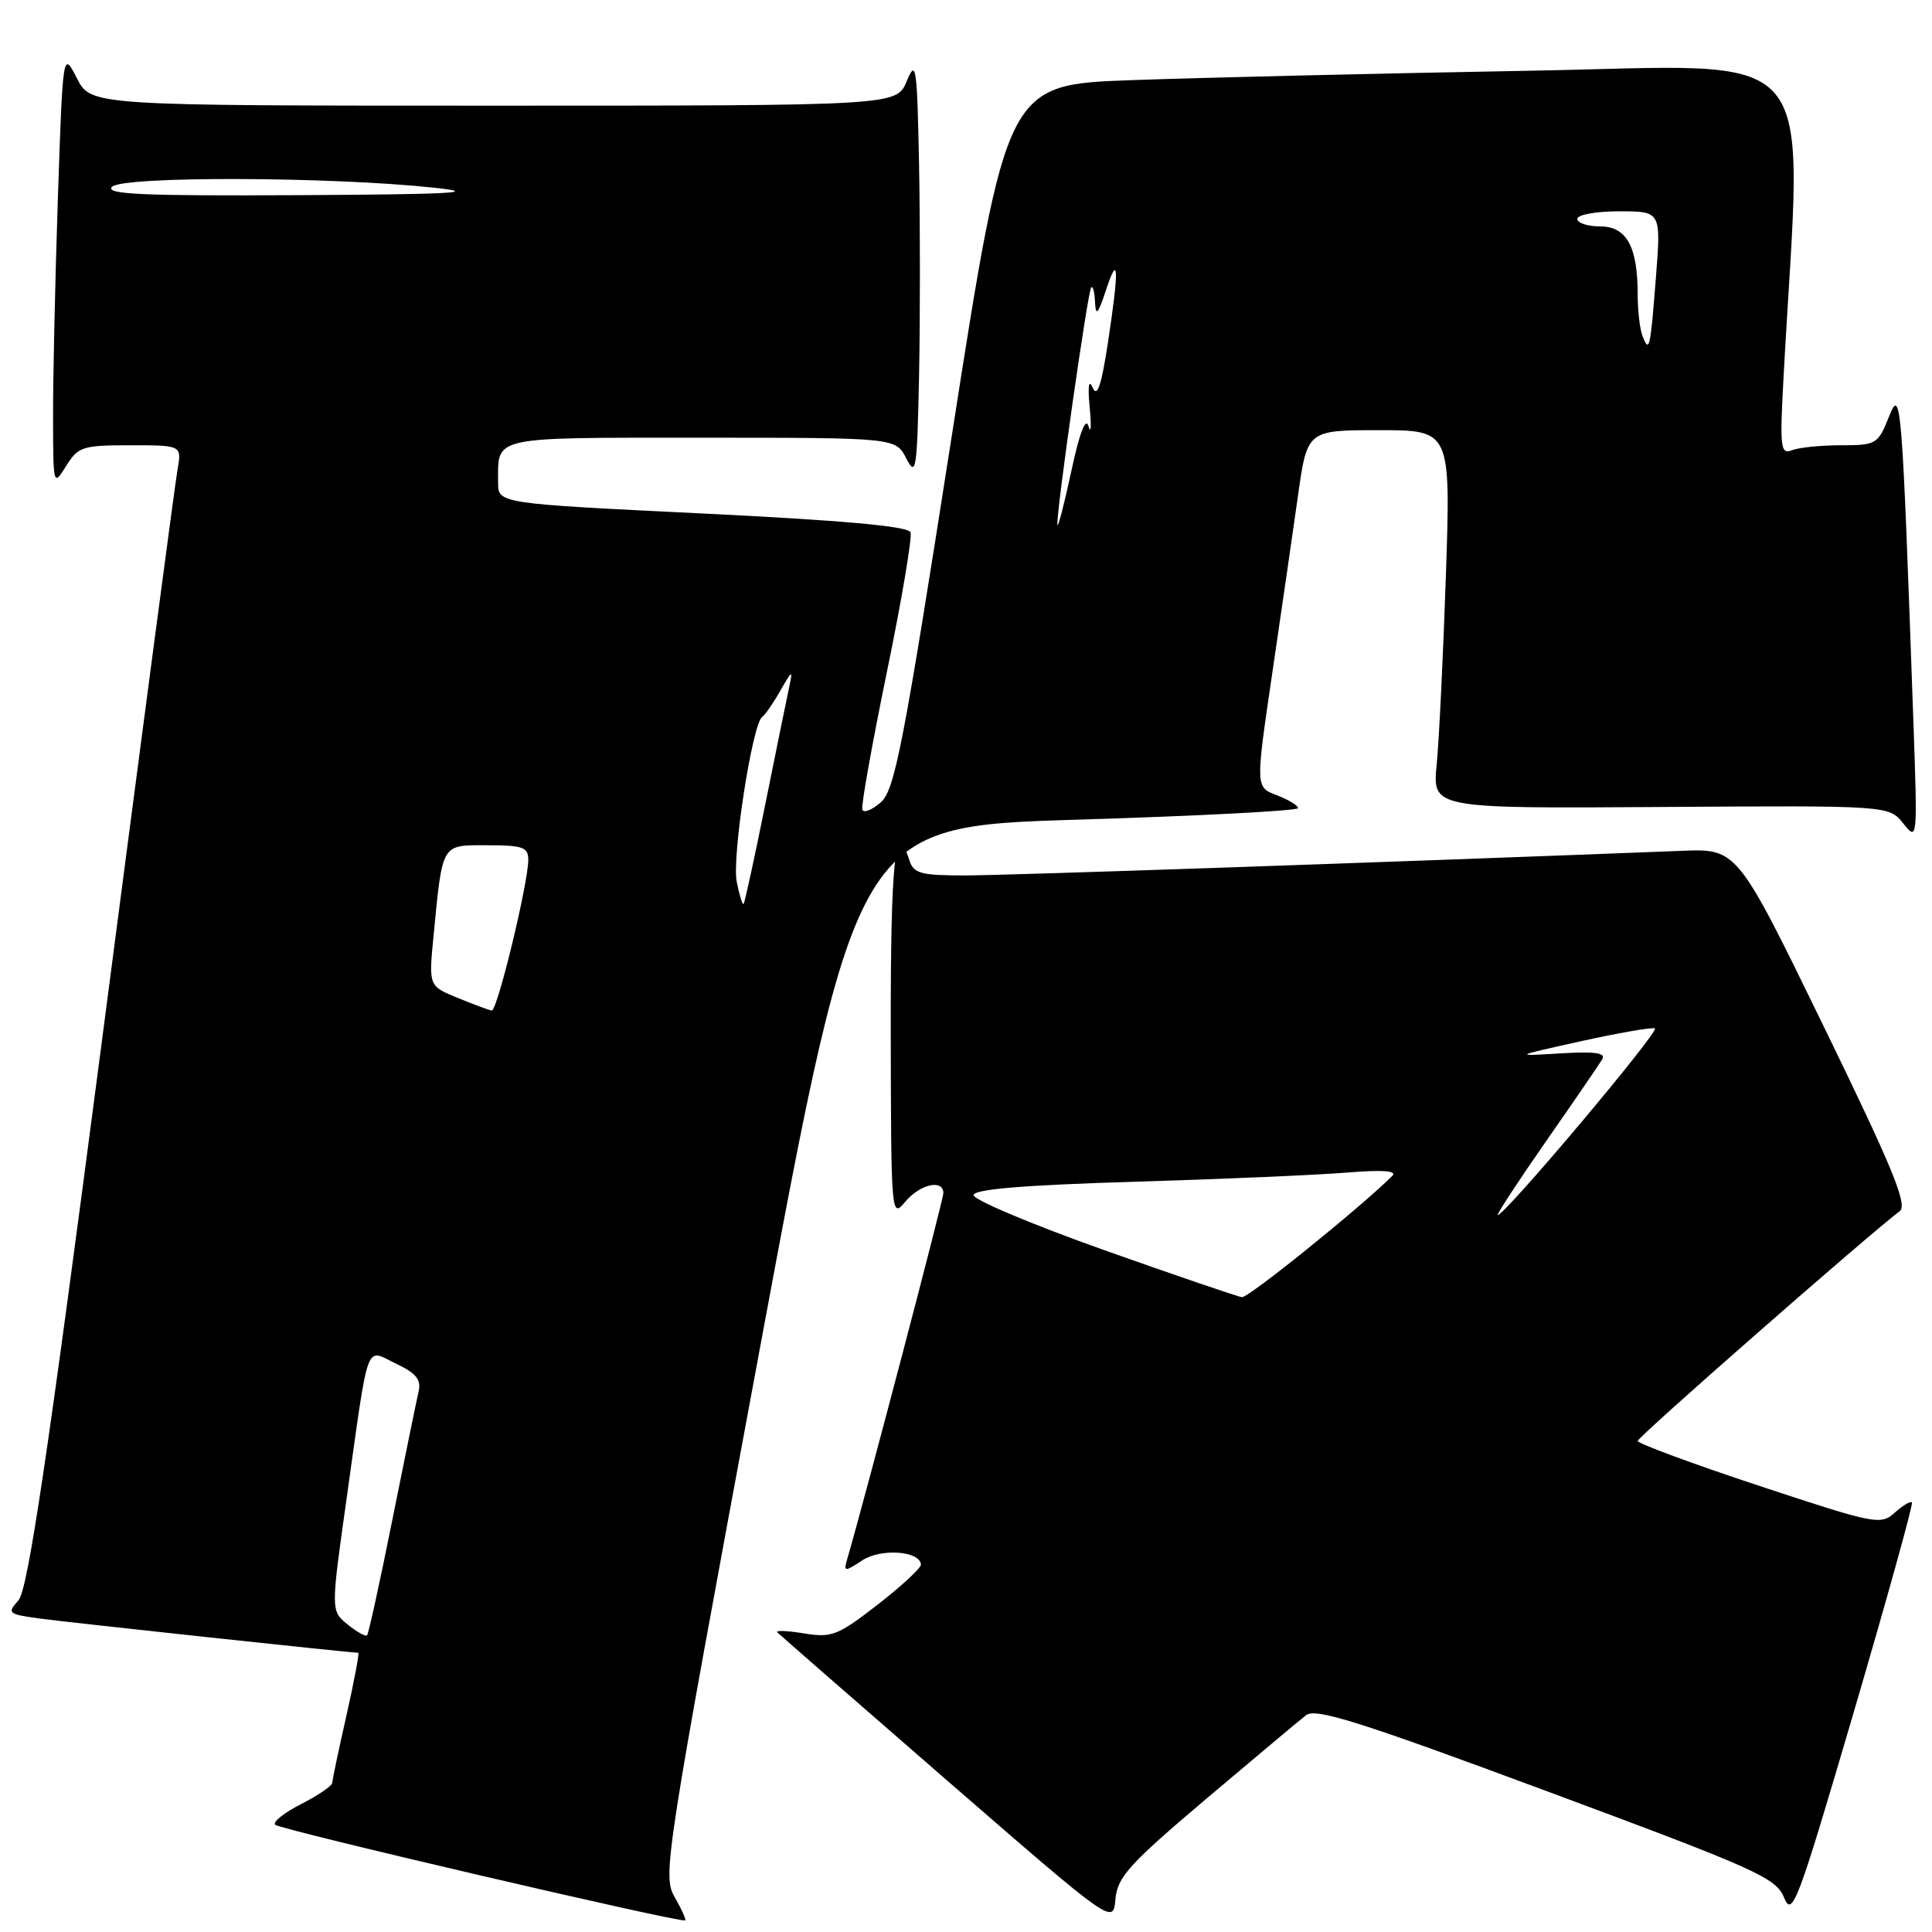 <?xml version="1.0" encoding="UTF-8" standalone="no"?>
<!DOCTYPE svg PUBLIC "-//W3C//DTD SVG 1.1//EN" "http://www.w3.org/Graphics/SVG/1.1/DTD/svg11.dtd" >
<svg xmlns="http://www.w3.org/2000/svg" xmlns:xlink="http://www.w3.org/1999/xlink" version="1.1" viewBox="0 0 256 256">
 <g >
 <path fill="currentColor"
d=" M 89.39 251.36 C 87.77 248.54 88.11 246.39 100.63 178.98 C 113.55 109.50 113.55 109.50 142.77 108.61 C 158.85 108.12 172.00 107.43 172.00 107.08 C 172.00 106.73 170.73 105.96 169.18 105.37 C 166.36 104.31 166.36 104.31 168.55 89.41 C 169.76 81.21 171.30 70.56 171.98 65.75 C 173.21 57.00 173.21 57.00 182.72 57.00 C 192.23 57.00 192.23 57.00 191.59 76.25 C 191.23 86.84 190.68 98.12 190.37 101.31 C 189.79 107.13 189.79 107.13 220.04 106.93 C 250.28 106.73 250.28 106.73 252.19 109.11 C 254.08 111.48 254.09 111.36 253.53 95.50 C 252.01 52.53 251.90 51.18 250.27 55.28 C 248.85 58.85 248.59 59.00 243.97 59.00 C 241.33 59.00 238.40 59.29 237.46 59.65 C 235.90 60.25 235.81 59.39 236.36 49.40 C 238.81 4.78 242.13 8.68 202.36 9.38 C 182.64 9.73 159.05 10.29 149.95 10.62 C 133.39 11.21 133.39 11.21 126.10 57.86 C 119.66 99.04 118.56 104.72 116.68 106.34 C 115.52 107.35 114.42 107.77 114.26 107.27 C 114.09 106.77 115.56 98.56 117.52 89.02 C 119.49 79.49 120.89 71.16 120.65 70.53 C 120.34 69.73 111.69 68.95 93.10 68.04 C 66.00 66.72 66.00 66.72 66.00 63.94 C 66.00 57.74 64.81 58.00 92.95 58.00 C 118.68 58.00 118.68 58.00 120.09 60.75 C 121.38 63.26 121.52 62.32 121.78 49.81 C 121.93 42.28 121.93 29.68 121.78 21.81 C 121.52 8.73 121.38 7.78 120.15 10.75 C 118.80 14.00 118.80 14.00 65.43 14.00 C 12.05 14.00 12.05 14.00 10.19 10.37 C 8.33 6.74 8.33 6.74 7.66 26.53 C 7.30 37.42 7.01 50.41 7.03 55.41 C 7.05 64.39 7.07 64.47 8.76 61.75 C 10.35 59.19 10.92 59.00 17.28 59.00 C 24.09 59.00 24.09 59.00 23.52 62.25 C 23.20 64.04 18.70 98.07 13.51 137.89 C 6.26 193.40 3.69 210.69 2.44 212.06 C 0.92 213.75 1.07 213.89 5.16 214.45 C 8.73 214.95 46.42 219.00 47.47 219.00 C 47.64 219.00 46.94 222.71 45.92 227.25 C 44.89 231.79 44.04 235.83 44.03 236.23 C 44.01 236.63 42.16 237.90 39.90 239.05 C 37.65 240.20 36.10 241.43 36.46 241.79 C 37.11 242.44 90.24 254.83 90.78 254.46 C 90.94 254.36 90.31 252.96 89.39 251.36 Z  M 159.80 238.38 C 166.24 232.94 172.20 227.94 173.06 227.27 C 174.34 226.29 180.15 228.12 204.93 237.33 C 232.82 247.69 235.32 248.81 236.40 251.45 C 237.49 254.10 238.17 252.27 245.62 226.91 C 250.04 211.83 253.52 199.32 253.34 199.09 C 253.16 198.86 252.14 199.47 251.07 200.43 C 249.21 202.12 248.49 201.97 233.07 196.87 C 224.23 193.94 217.00 191.27 217.00 190.93 C 217.00 190.41 247.63 163.56 251.72 160.49 C 252.81 159.67 250.81 154.81 241.63 135.96 C 230.18 112.45 230.18 112.45 222.84 112.74 C 181.66 114.34 133.20 116.00 127.82 116.00 C 122.01 116.00 121.05 115.74 120.50 114.00 C 118.63 108.12 118.00 113.94 118.03 136.75 C 118.07 161.09 118.10 161.46 119.94 159.25 C 121.90 156.90 125.00 156.20 125.00 158.10 C 125.00 158.97 114.68 198.26 112.30 206.45 C 111.76 208.31 111.85 208.33 114.25 206.76 C 116.73 205.13 121.88 205.50 122.03 207.31 C 122.06 207.75 119.49 210.14 116.31 212.61 C 111.00 216.73 110.20 217.04 106.51 216.43 C 104.31 216.07 102.72 216.01 103.00 216.30 C 103.28 216.58 113.40 225.42 125.50 235.93 C 147.50 255.03 147.50 255.03 147.80 251.66 C 148.06 248.72 149.61 247.01 159.80 238.38 Z  M 46.06 215.25 C 43.83 213.44 43.83 213.44 45.94 198.47 C 48.95 177.07 48.35 178.72 52.49 180.70 C 55.17 181.97 55.84 182.82 55.46 184.42 C 55.19 185.57 53.63 193.21 51.98 201.42 C 50.34 209.63 48.83 216.50 48.64 216.69 C 48.44 216.89 47.28 216.24 46.06 215.25 Z  M 60.65 132.23 C 56.80 130.65 56.80 130.65 57.44 124.08 C 58.66 111.58 58.41 112.00 64.58 112.00 C 69.26 112.00 70.00 112.26 70.00 113.92 C 70.00 117.02 65.88 134.01 65.16 133.90 C 64.80 133.85 62.77 133.10 60.65 132.23 Z  M 97.62 116.84 C 96.96 113.55 99.69 95.91 100.99 95.00 C 101.39 94.72 102.48 93.15 103.41 91.50 C 104.97 88.76 105.07 88.72 104.58 91.00 C 104.28 92.38 102.86 99.35 101.42 106.50 C 99.98 113.65 98.68 119.63 98.53 119.78 C 98.38 119.94 97.97 118.62 97.62 116.84 Z  M 140.11 69.53 C 139.94 68.00 144.14 38.55 144.59 38.08 C 144.82 37.85 145.05 38.75 145.10 40.08 C 145.19 41.96 145.50 41.61 146.53 38.50 C 148.22 33.35 148.31 35.52 146.81 45.38 C 145.95 51.06 145.39 52.73 144.79 51.38 C 144.26 50.17 144.12 51.12 144.39 54.00 C 144.63 56.48 144.56 57.60 144.24 56.50 C 143.86 55.20 143.05 57.31 141.94 62.50 C 140.99 66.90 140.17 70.06 140.11 69.53 Z  M 217.62 44.46 C 217.28 43.57 217.00 41.10 217.00 38.98 C 217.00 32.66 215.52 30.00 212.02 30.00 C 210.36 30.00 209.00 29.55 209.00 29.00 C 209.00 28.45 211.50 28.00 214.55 28.00 C 220.10 28.00 220.10 28.00 219.42 36.75 C 218.67 46.32 218.54 46.86 217.62 44.46 Z  M 14.85 24.75 C 16.29 23.32 43.72 23.40 57.50 24.87 C 63.82 25.54 60.05 25.75 39.55 25.86 C 18.79 25.97 13.85 25.75 14.85 24.75 Z  M 146.26 165.63 C 136.78 162.26 129.01 158.99 129.01 158.37 C 129.00 157.58 135.45 157.04 150.25 156.59 C 161.94 156.24 174.65 155.69 178.50 155.37 C 183.16 154.99 185.17 155.13 184.50 155.80 C 180.35 159.94 165.43 171.98 164.57 171.88 C 163.98 171.81 155.74 168.99 146.26 165.63 Z  M 204.84 151.25 C 208.58 145.89 211.94 140.98 212.32 140.34 C 212.81 139.51 211.29 139.30 206.75 139.58 C 200.50 139.96 200.50 139.96 209.47 137.97 C 214.41 136.88 218.82 136.11 219.28 136.26 C 220.04 136.51 199.43 161.00 198.46 161.00 C 198.24 161.00 201.11 156.61 204.84 151.25 Z "/>
</g>
</svg>
